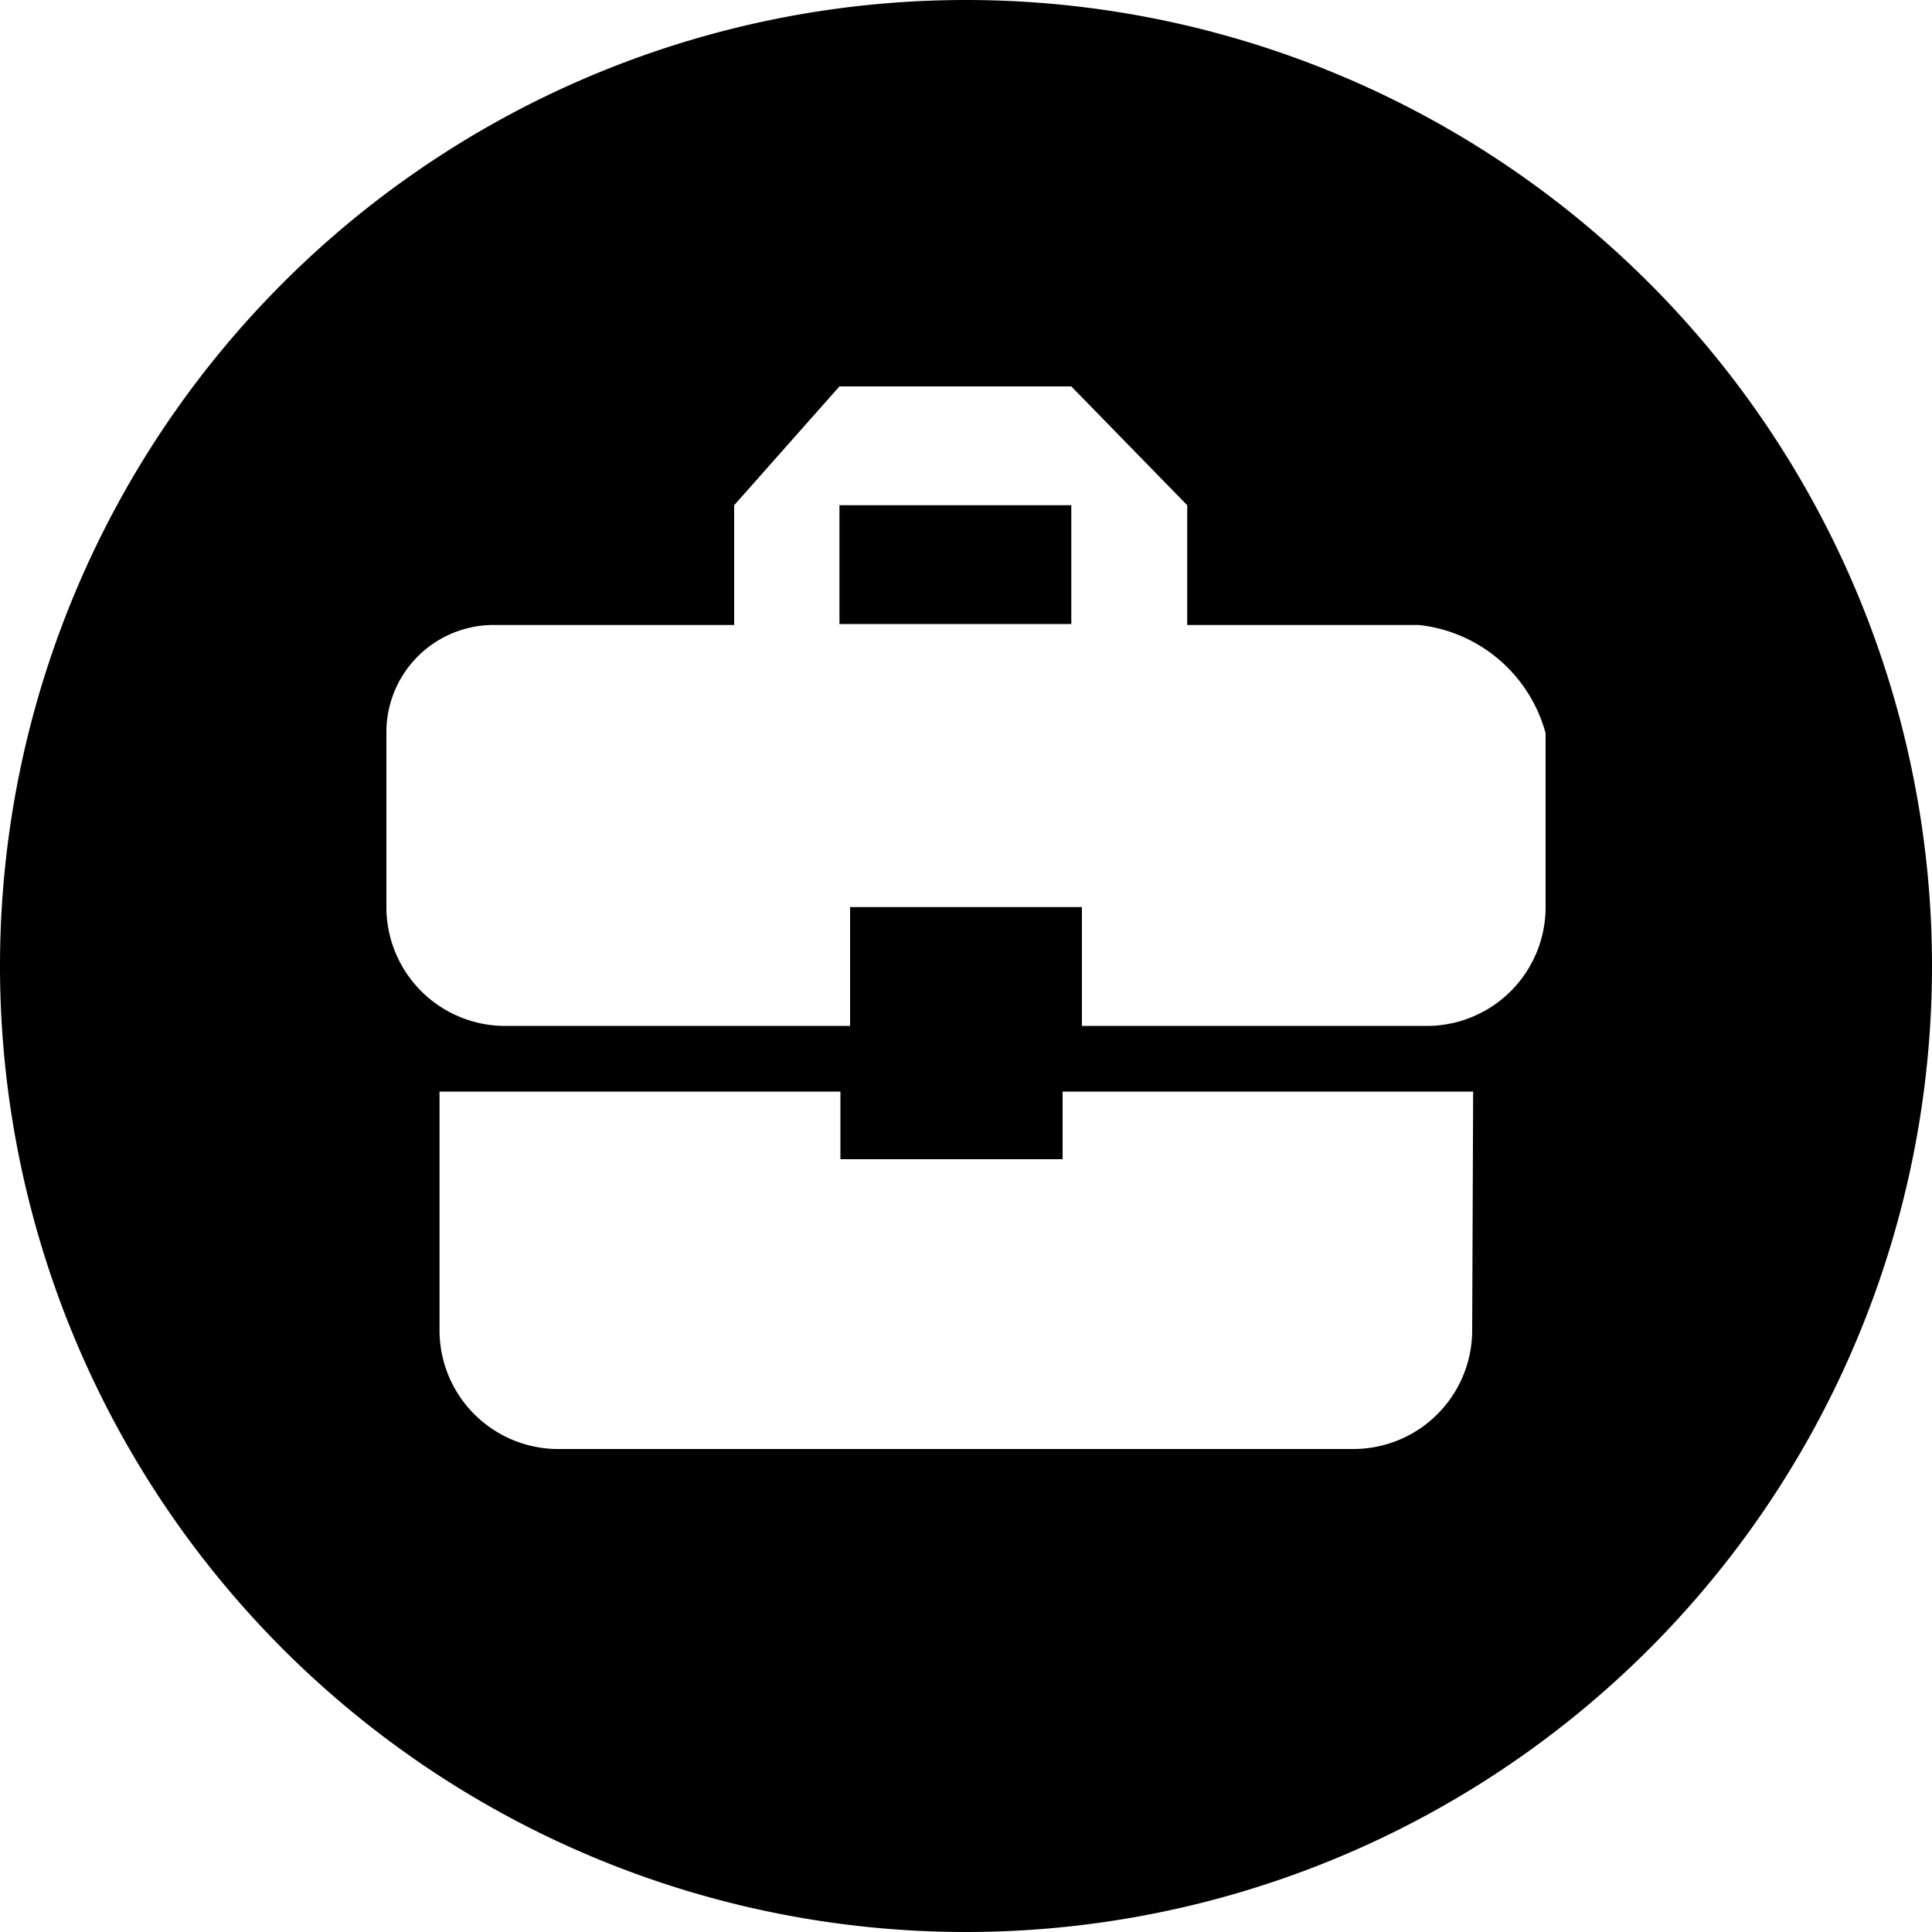 <svg id="Layer_3" data-name="Layer 3" xmlns="http://www.w3.org/2000/svg" viewBox="0 0 20 20"><title>my-projects-filled</title><rect x="8.69" y="5.23" width="2.4" height="1.23"/><path d="M12,2A10,10,0,1,0,22,12,10,10,0,0,0,12,2Zm5.24,13.77A1.23,1.23,0,0,1,16,17H7.75a1.23,1.23,0,0,1-1.2-1.23V13.3h4.15V14H13V13.3h4.25ZM18,11.39a1.23,1.23,0,0,1-1.2,1.23H13.2V11.39H10.8v1.23H7.2A1.23,1.23,0,0,1,6,11.39V9.59A1.11,1.11,0,0,1,7.09,8.47H9.6V7.23L10.69,6h2.4l1.2,1.23V8.47h2.4A1.53,1.53,0,0,1,18,9.59Z" transform="translate(-2 -2)"/></svg>